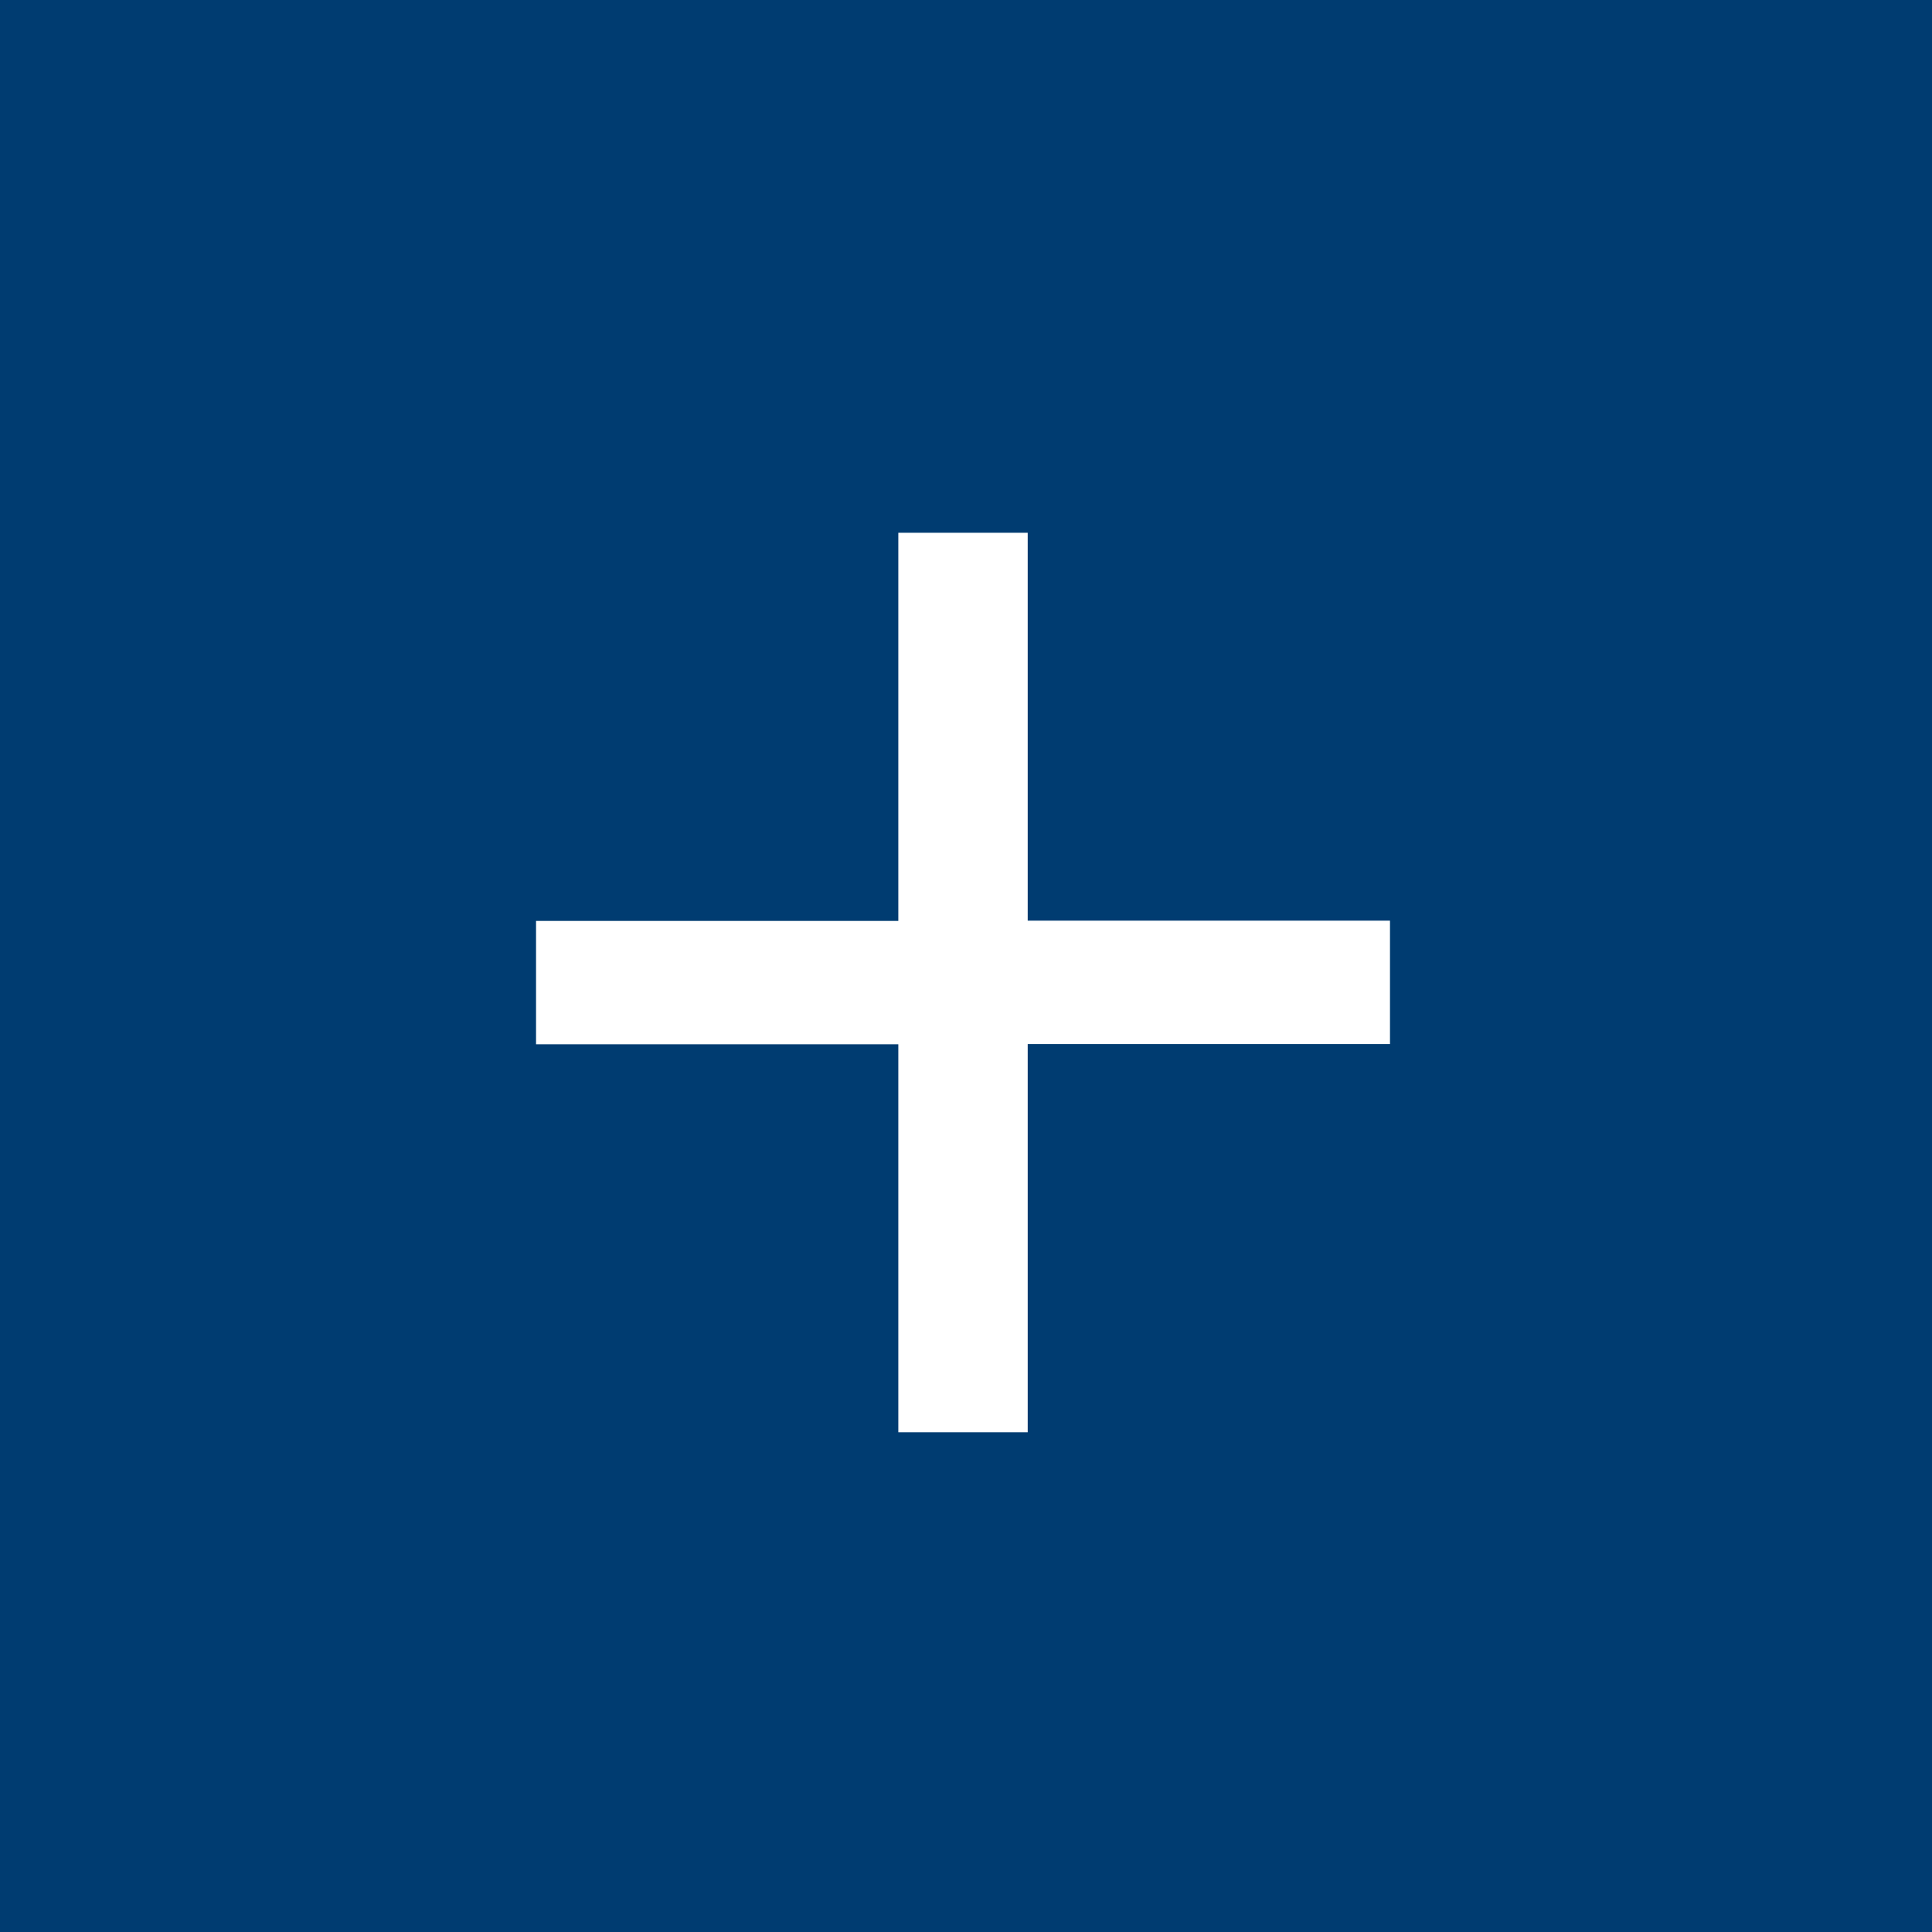 <svg xmlns="http://www.w3.org/2000/svg" viewBox="0 0 33 33">
  <defs>
    <style>
      .cls-1 {
        fill: #003c71;
      }

      .cls-2 {
        fill: #fff;
      }
    </style>
  </defs>
  <g id="Group_69" data-name="Group 69" transform="translate(-171 -333)">
    <rect id="Rectangle_52" data-name="Rectangle 52" class="cls-1" width="33" height="33" transform="translate(171 333)"/>
    <path id="Path_46" data-name="Path 46" class="cls-2" d="M7.344,29.464h2.21v-6.63h6.188V20.726H9.554V14.1H7.344v6.63H1.156v2.108H7.344Z" transform="translate(179 328)"/>
  </g>
</svg>

